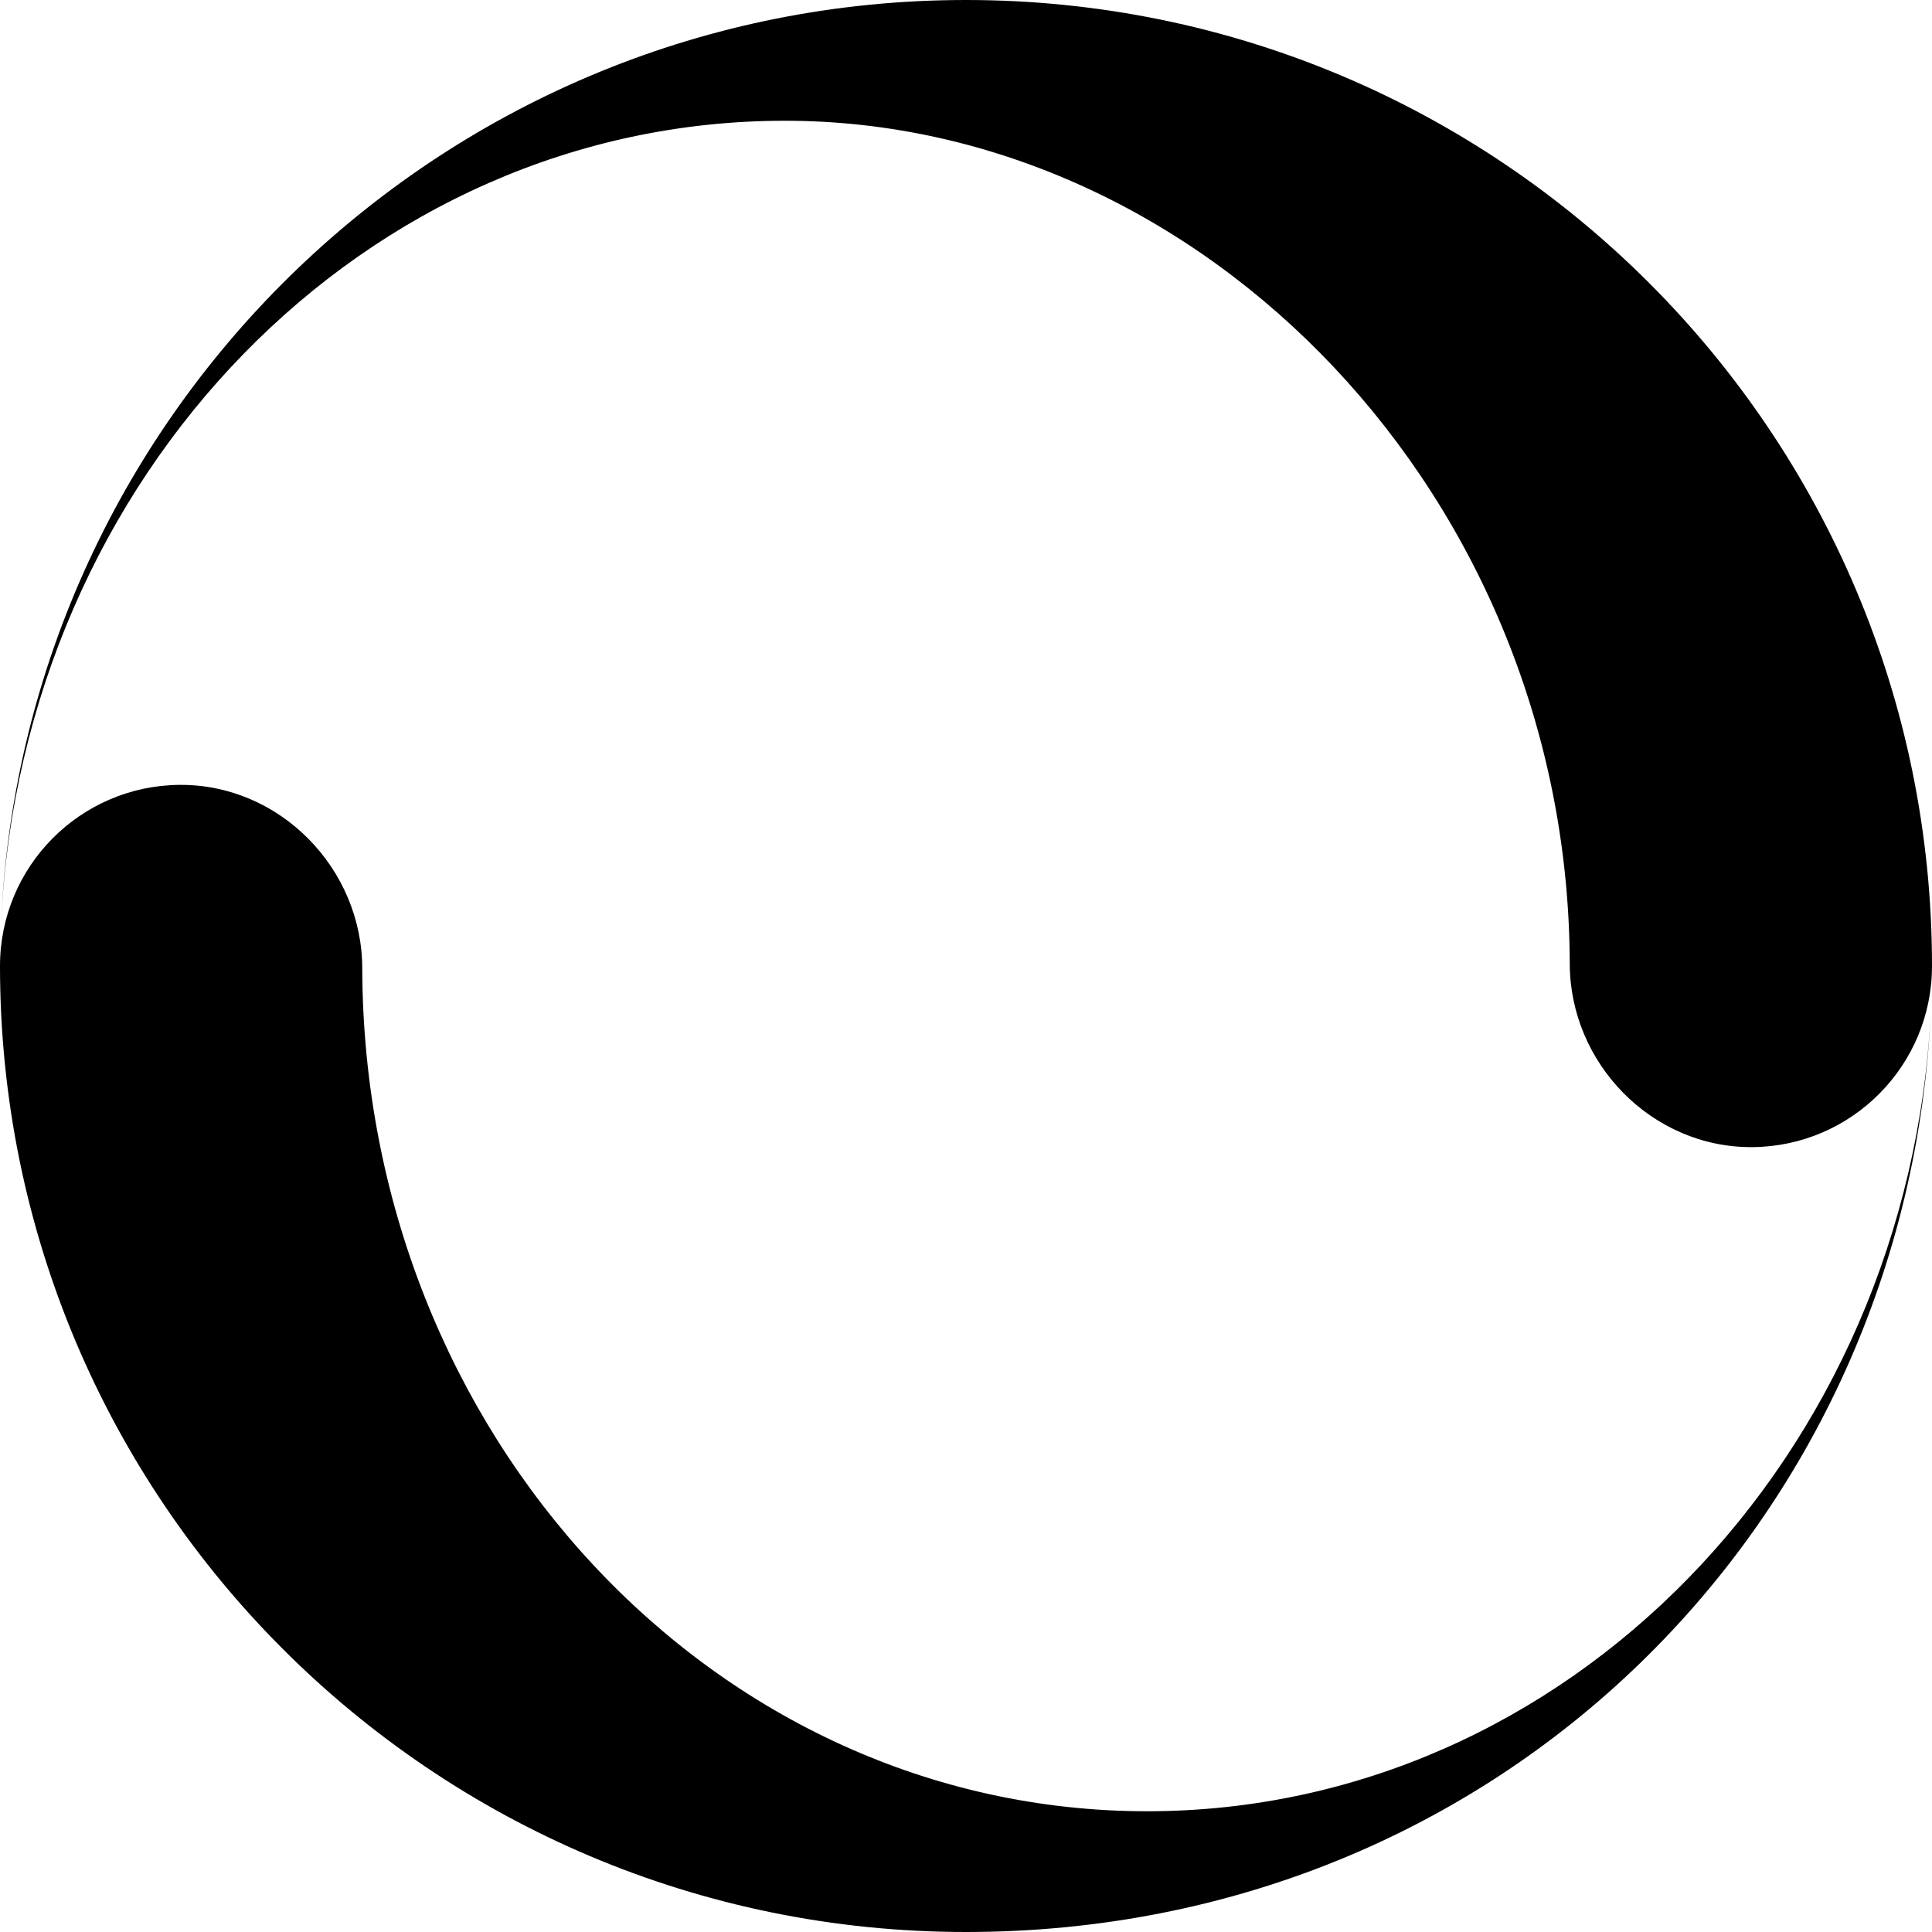 <?xml version="1.0" encoding="UTF-8"?>
<svg id="Layer_1" xmlns="http://www.w3.org/2000/svg" version="1.1" viewBox="0 0 512 512">
  <!-- Generator: Adobe Illustrator 29.7.1, SVG Export Plug-In . SVG Version: 2.1.1 Build 8)  -->
  <path fill="#000"
    d="M304,480c-114.7,0-207.6-99.9-208-223.3,0-26.5-21.8-48.9-48.4-48.7-26.3.2-47.6,21.6-47.6,48,0,141.4,114.6,256,256,256s249.6-108.4,255.7-244.3c-5.6,118.3-96.5,212.3-207.7,212.3ZM256,0C118.5,0,6.4,108.4.3,244.3,5.9,126,96.8,32,208,32s207.6,99.9,208,223.3c0,26.5,21.8,48.9,48.4,48.7,26.3-.2,47.6-21.6,47.6-48C512,114.6,397.4,0,256,0Z" />
</svg>